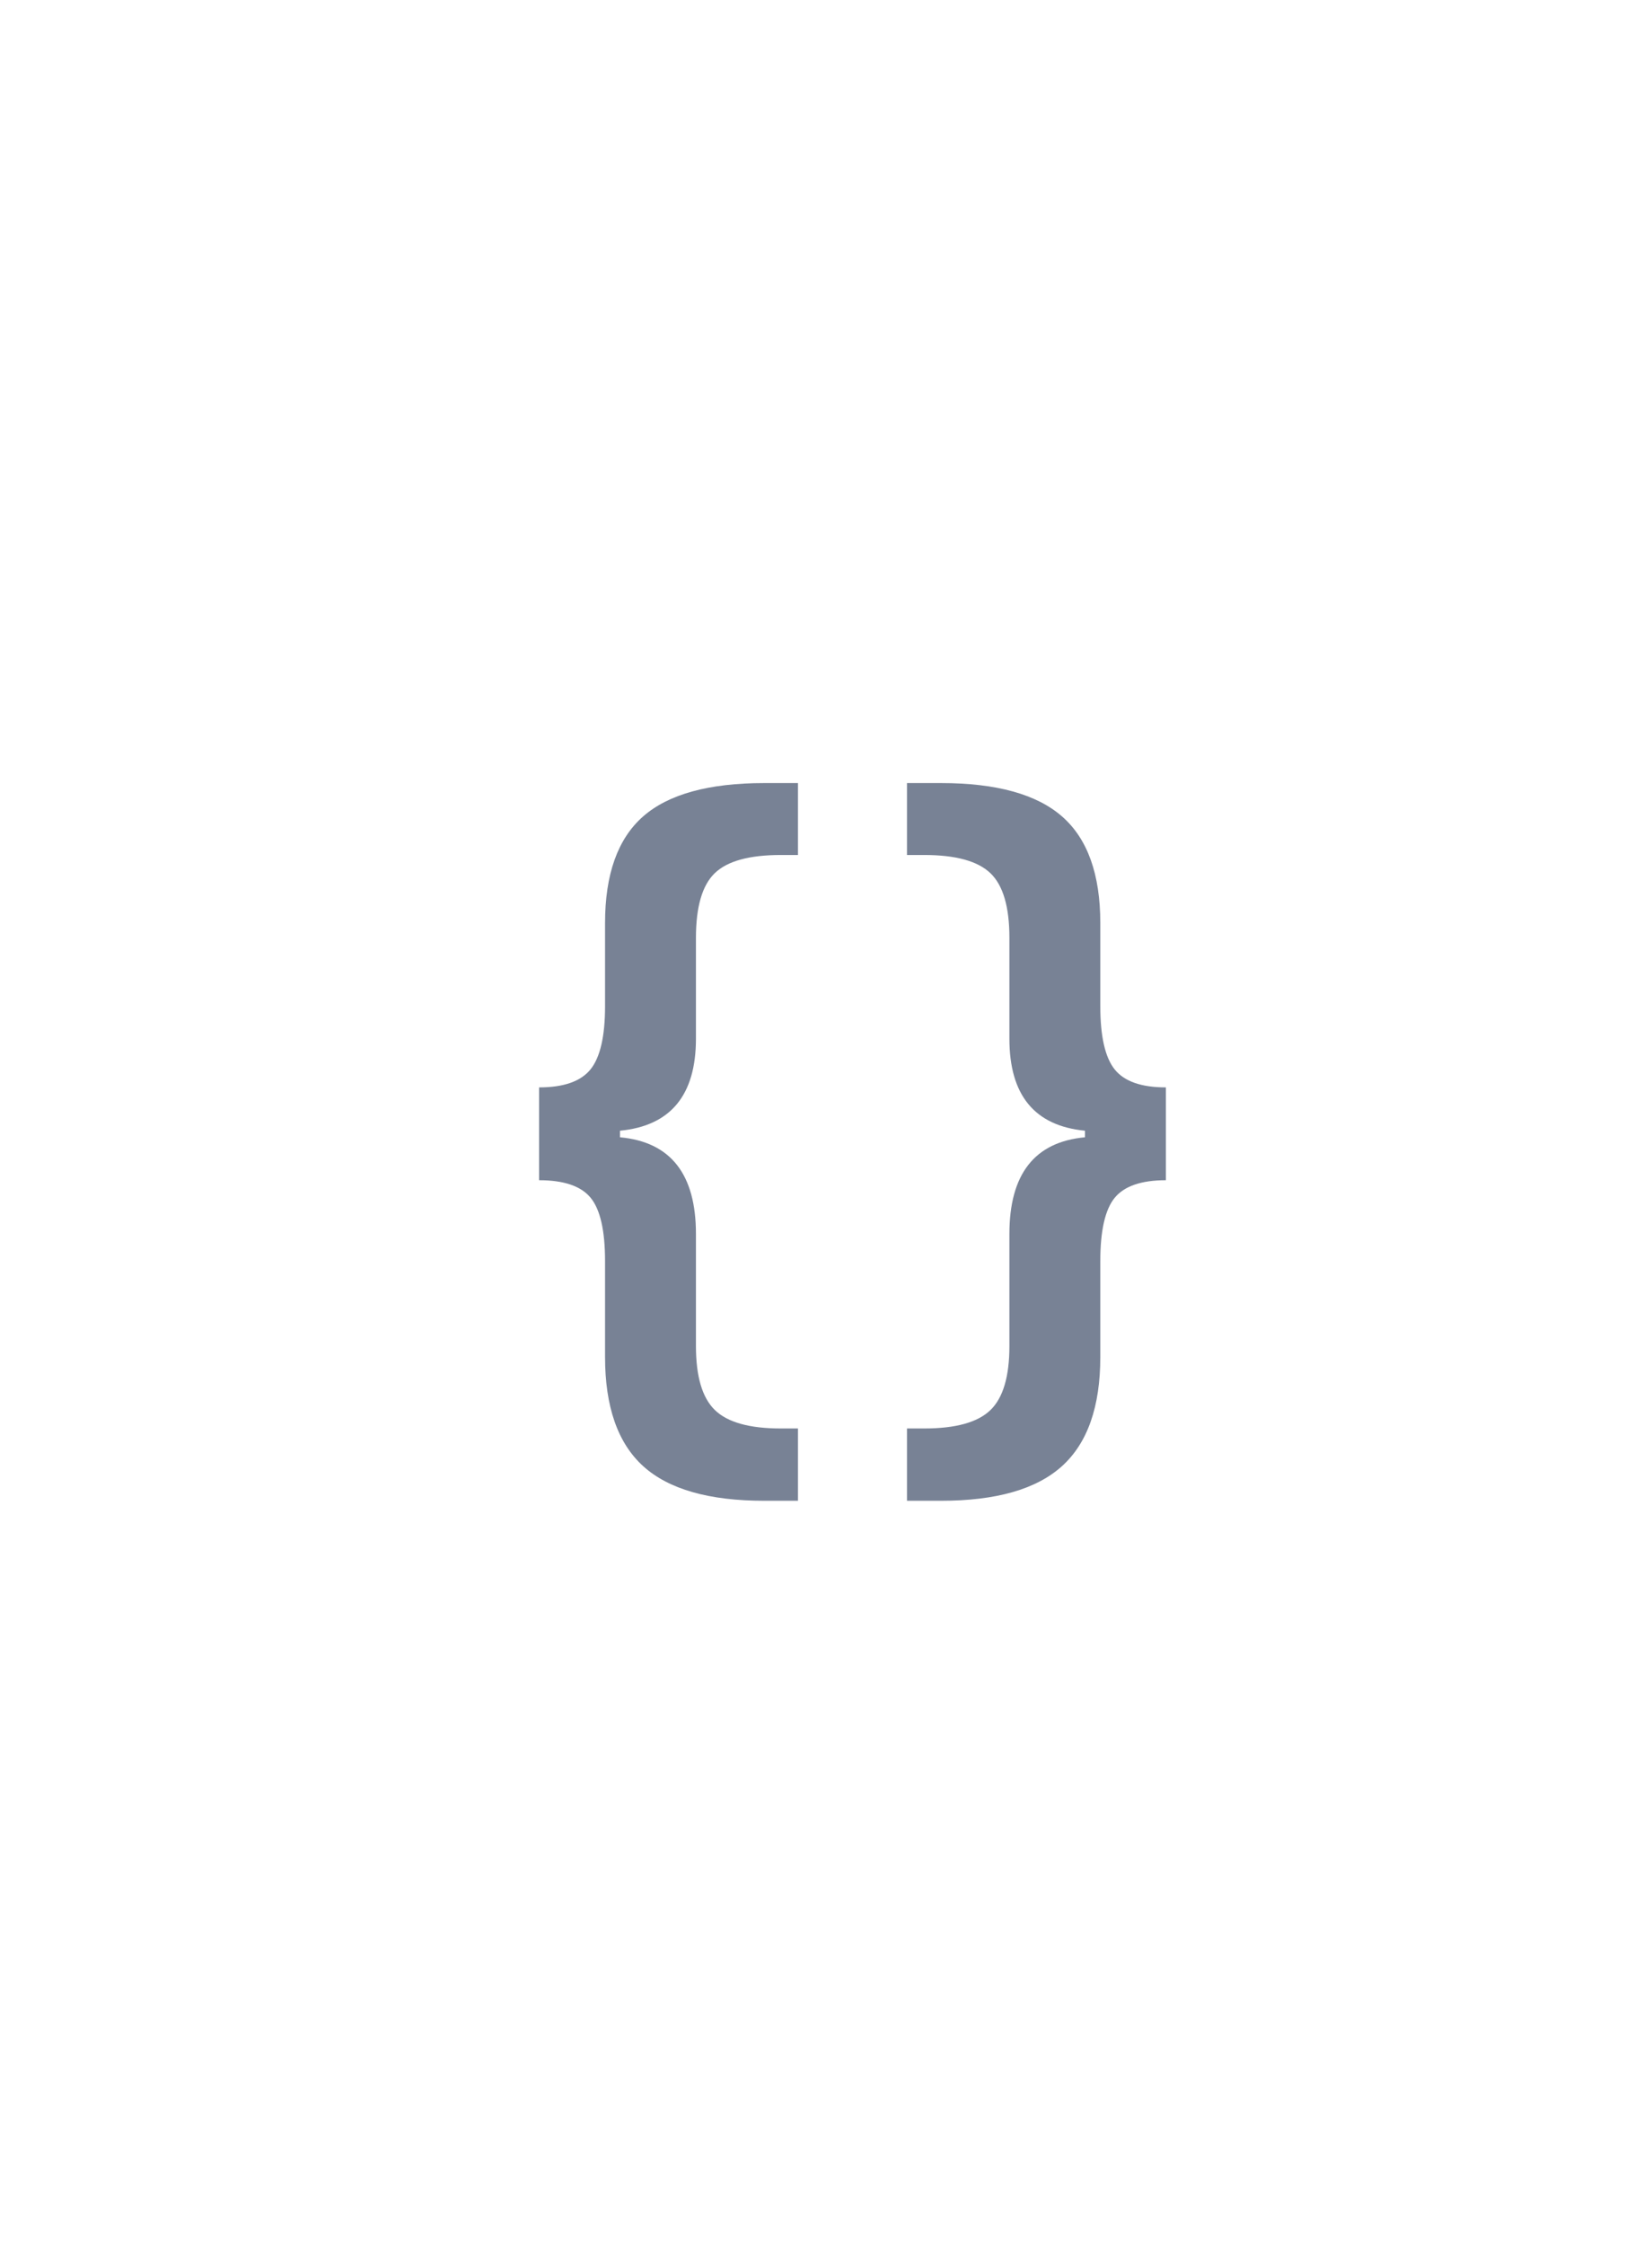 <svg xmlns="http://www.w3.org/2000/svg" width="95" height="129" viewBox="0 0 95 129">
  <path fill="#788295" fill-rule="evenodd" d="M4.654,20.355 L4.654,19.977 C7.566,19.696 9.021,17.933 9.021,14.689 L9.021,8.889 C9.021,7.111 9.382,5.874 10.102,5.178 C10.823,4.481 12.087,4.133 13.896,4.133 L14.888,4.133 L14.888,0 L12.947,0 C9.756,0 7.433,0.641 5.977,1.922 C4.522,3.204 3.794,5.244 3.794,8.044 L3.794,12.822 C3.794,14.555 3.514,15.766 2.956,16.455 C2.397,17.144 1.412,17.488 0,17.488 L0,22.822 C1.426,22.822 2.415,23.159 2.967,23.833 C3.518,24.507 3.794,25.718 3.794,27.466 L3.794,32.977 C3.794,35.836 4.525,37.929 5.988,39.255 C7.452,40.58 9.771,41.243 12.947,41.243 L14.888,41.243 L14.888,37.088 L13.896,37.088 C12.102,37.088 10.841,36.736 10.113,36.032 C9.385,35.329 9.021,34.103 9.021,32.355 L9.021,25.91 C9.021,22.473 7.566,20.622 4.654,20.355 Z M31.392,20.355 C28.495,20.622 27.047,22.473 27.047,25.91 L27.047,32.355 C27.047,34.103 26.683,35.329 25.955,36.032 C25.227,36.736 23.959,37.088 22.15,37.088 L21.157,37.088 L21.157,41.243 L23.12,41.243 C26.282,41.243 28.598,40.58 30.068,39.255 C31.539,37.929 32.274,35.836 32.274,32.977 L32.274,27.466 C32.274,25.718 32.55,24.507 33.101,23.833 C33.653,23.159 34.634,22.822 36.046,22.822 L36.046,17.488 C34.634,17.488 33.653,17.144 33.101,16.455 C32.55,15.766 32.274,14.555 32.274,12.822 L32.274,8.044 C32.274,5.244 31.542,3.204 30.079,1.922 C28.616,0.641 26.297,0 23.12,0 L21.157,0 L21.157,4.133 L22.15,4.133 C23.959,4.133 25.227,4.481 25.955,5.178 C26.683,5.874 27.047,7.111 27.047,8.889 L27.047,14.689 C27.047,17.933 28.495,19.696 31.392,19.977 L31.392,20.355 Z" transform="translate(31 45)"/>
</svg>
